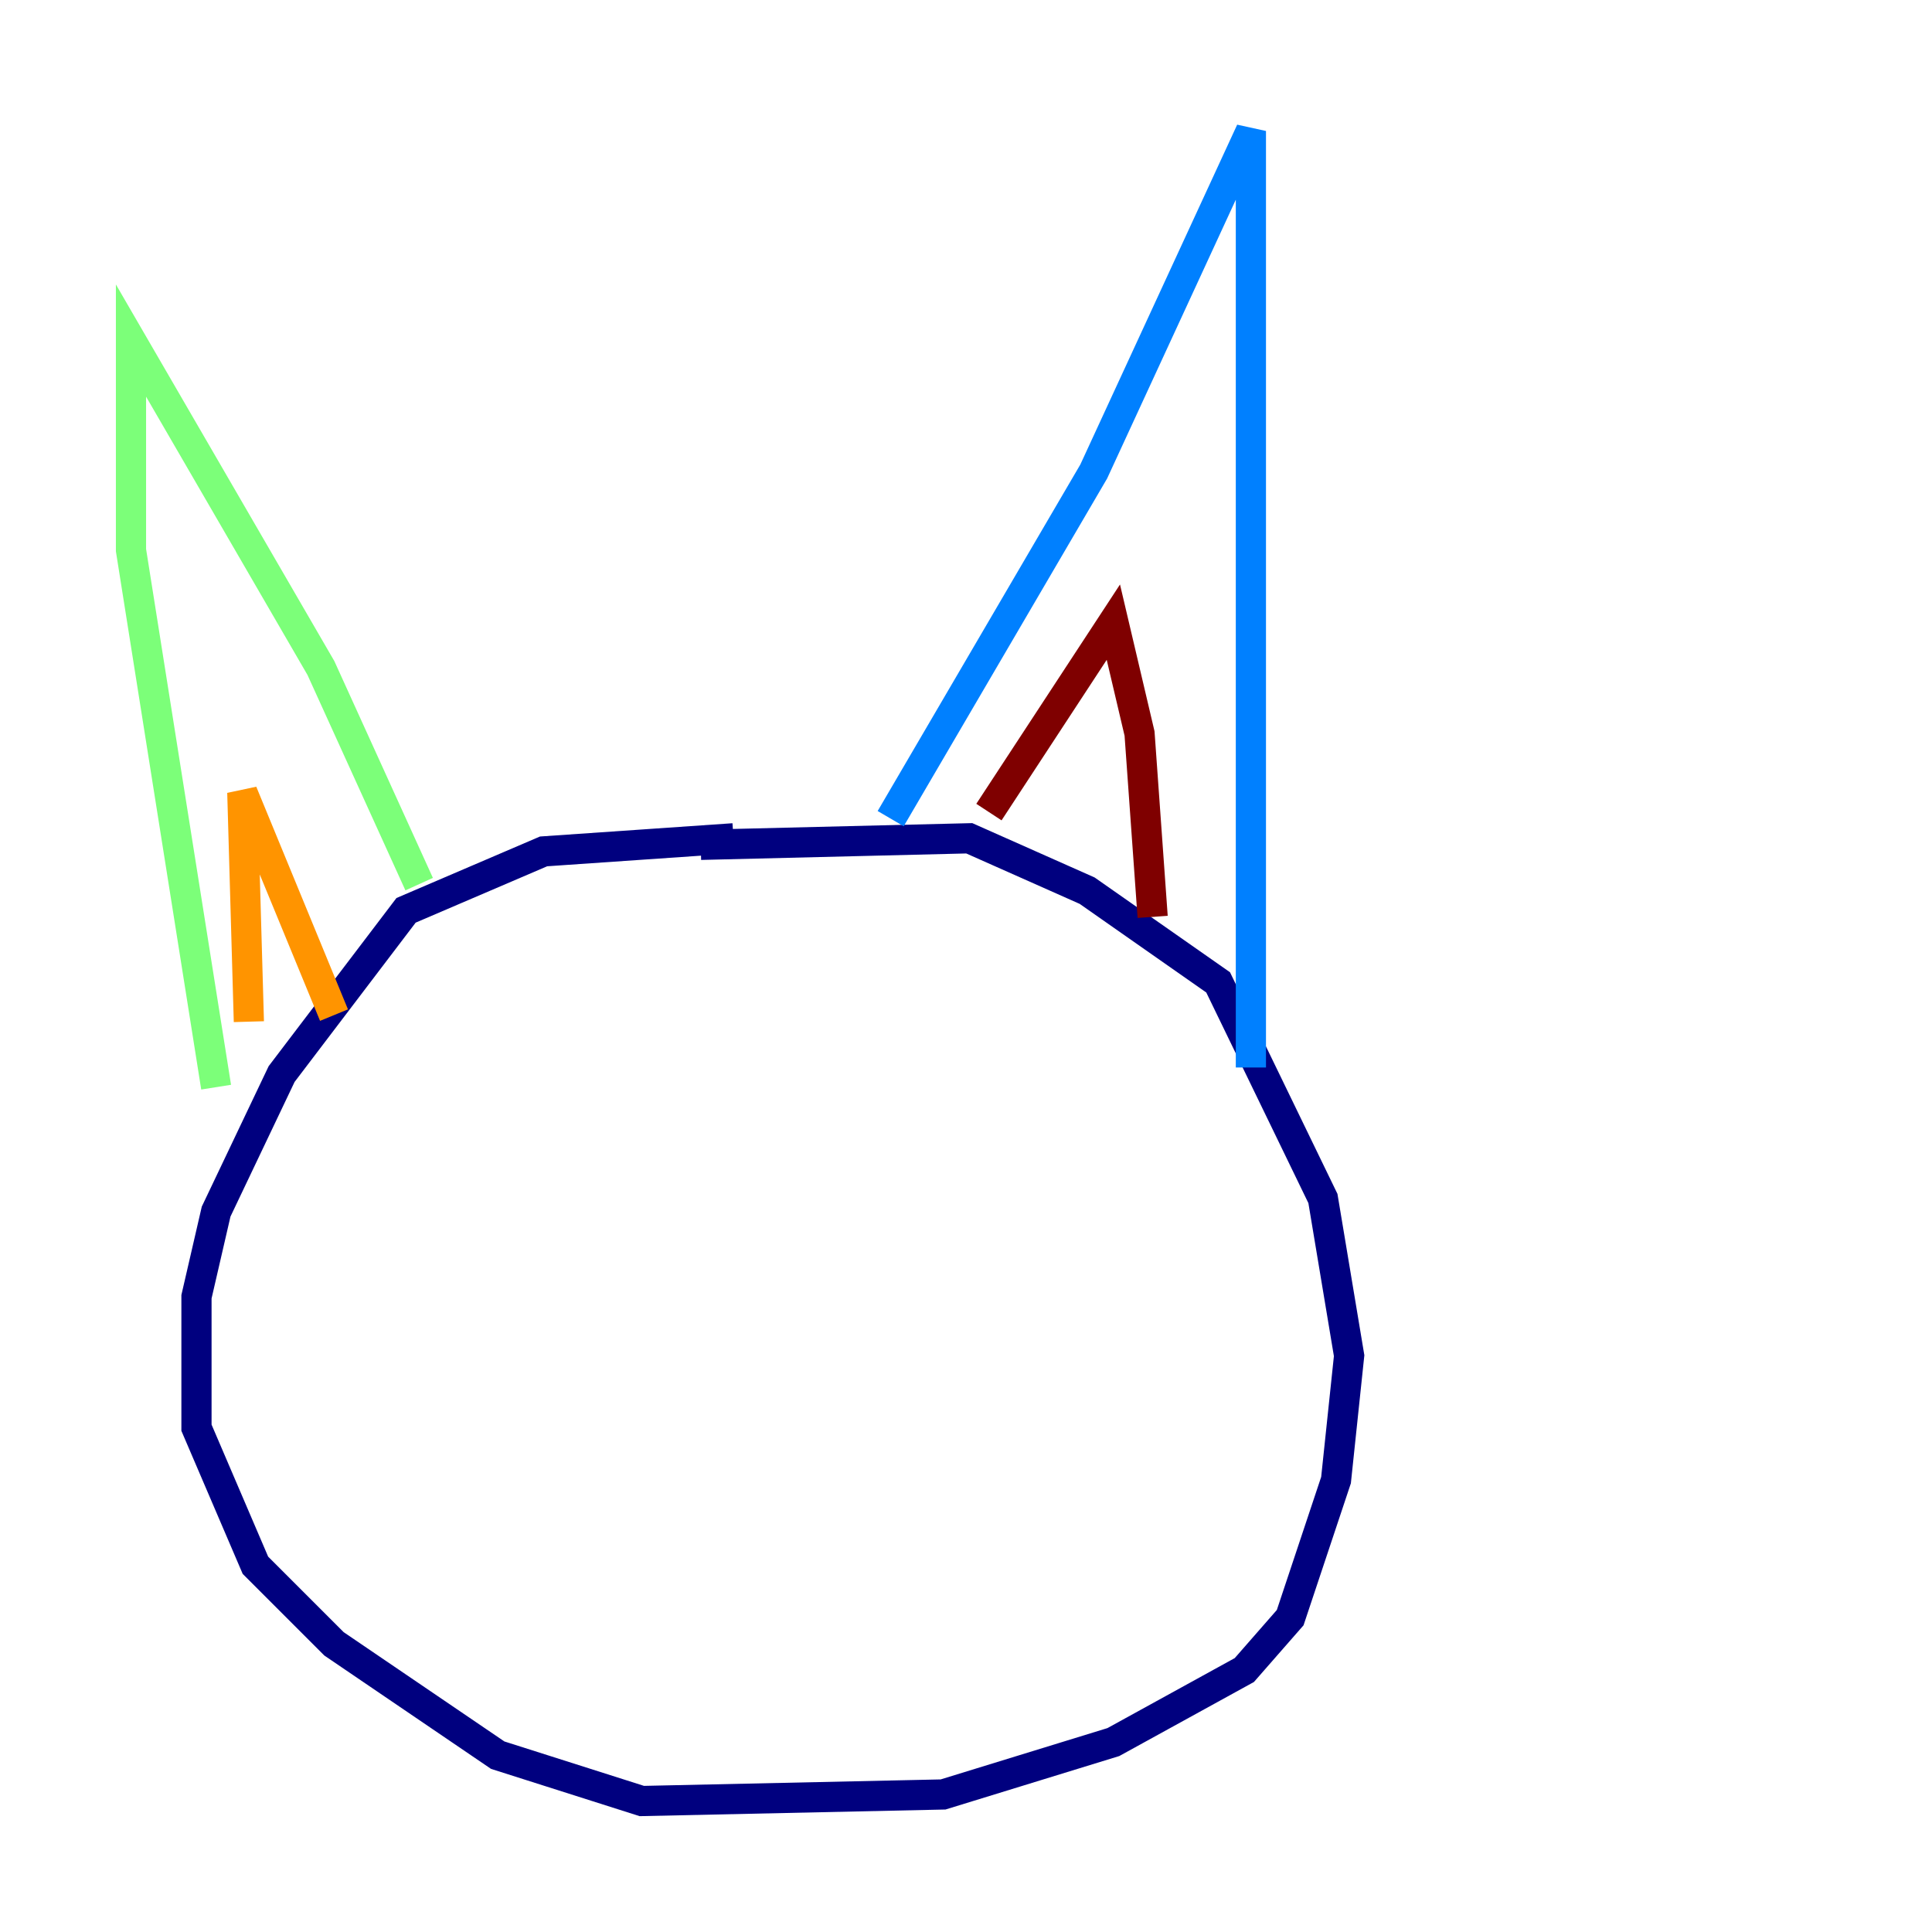 <?xml version="1.0" encoding="utf-8" ?>
<svg baseProfile="tiny" height="128" version="1.2" viewBox="0,0,128,128" width="128" xmlns="http://www.w3.org/2000/svg" xmlns:ev="http://www.w3.org/2001/xml-events" xmlns:xlink="http://www.w3.org/1999/xlink"><defs /><polyline fill="none" points="48.597,55.539 36.014,56.407 26.902,60.312 18.658,71.159 14.319,80.271 13.017,85.912 13.017,94.59 16.922,103.702 22.129,108.909 32.976,116.285 42.522,119.322 62.481,118.888 73.763,115.417 82.441,110.644 85.478,107.173 88.515,98.061 89.383,89.817 87.647,79.403 80.705,65.085 72.027,59.01 64.217,55.539 46.427,55.973" stroke="#00007f" stroke-width="2" /><polyline fill="none" points="59.01,54.237 72.461,31.241 82.875,8.678 82.875,70.725" stroke="#0080ff" stroke-width="2" /><polyline fill="none" points="27.77,58.576 21.261,44.258 8.678,22.563 8.678,36.447 14.319,72.027" stroke="#7cff79" stroke-width="2" /><polyline fill="none" points="16.488,67.688 16.054,52.502 22.129,67.254" stroke="#ff9400" stroke-width="2" /><polyline fill="none" points="65.519,53.803 73.763,41.22 75.498,48.597 76.366,60.746" stroke="#7f0000" stroke-width="2" /></svg>